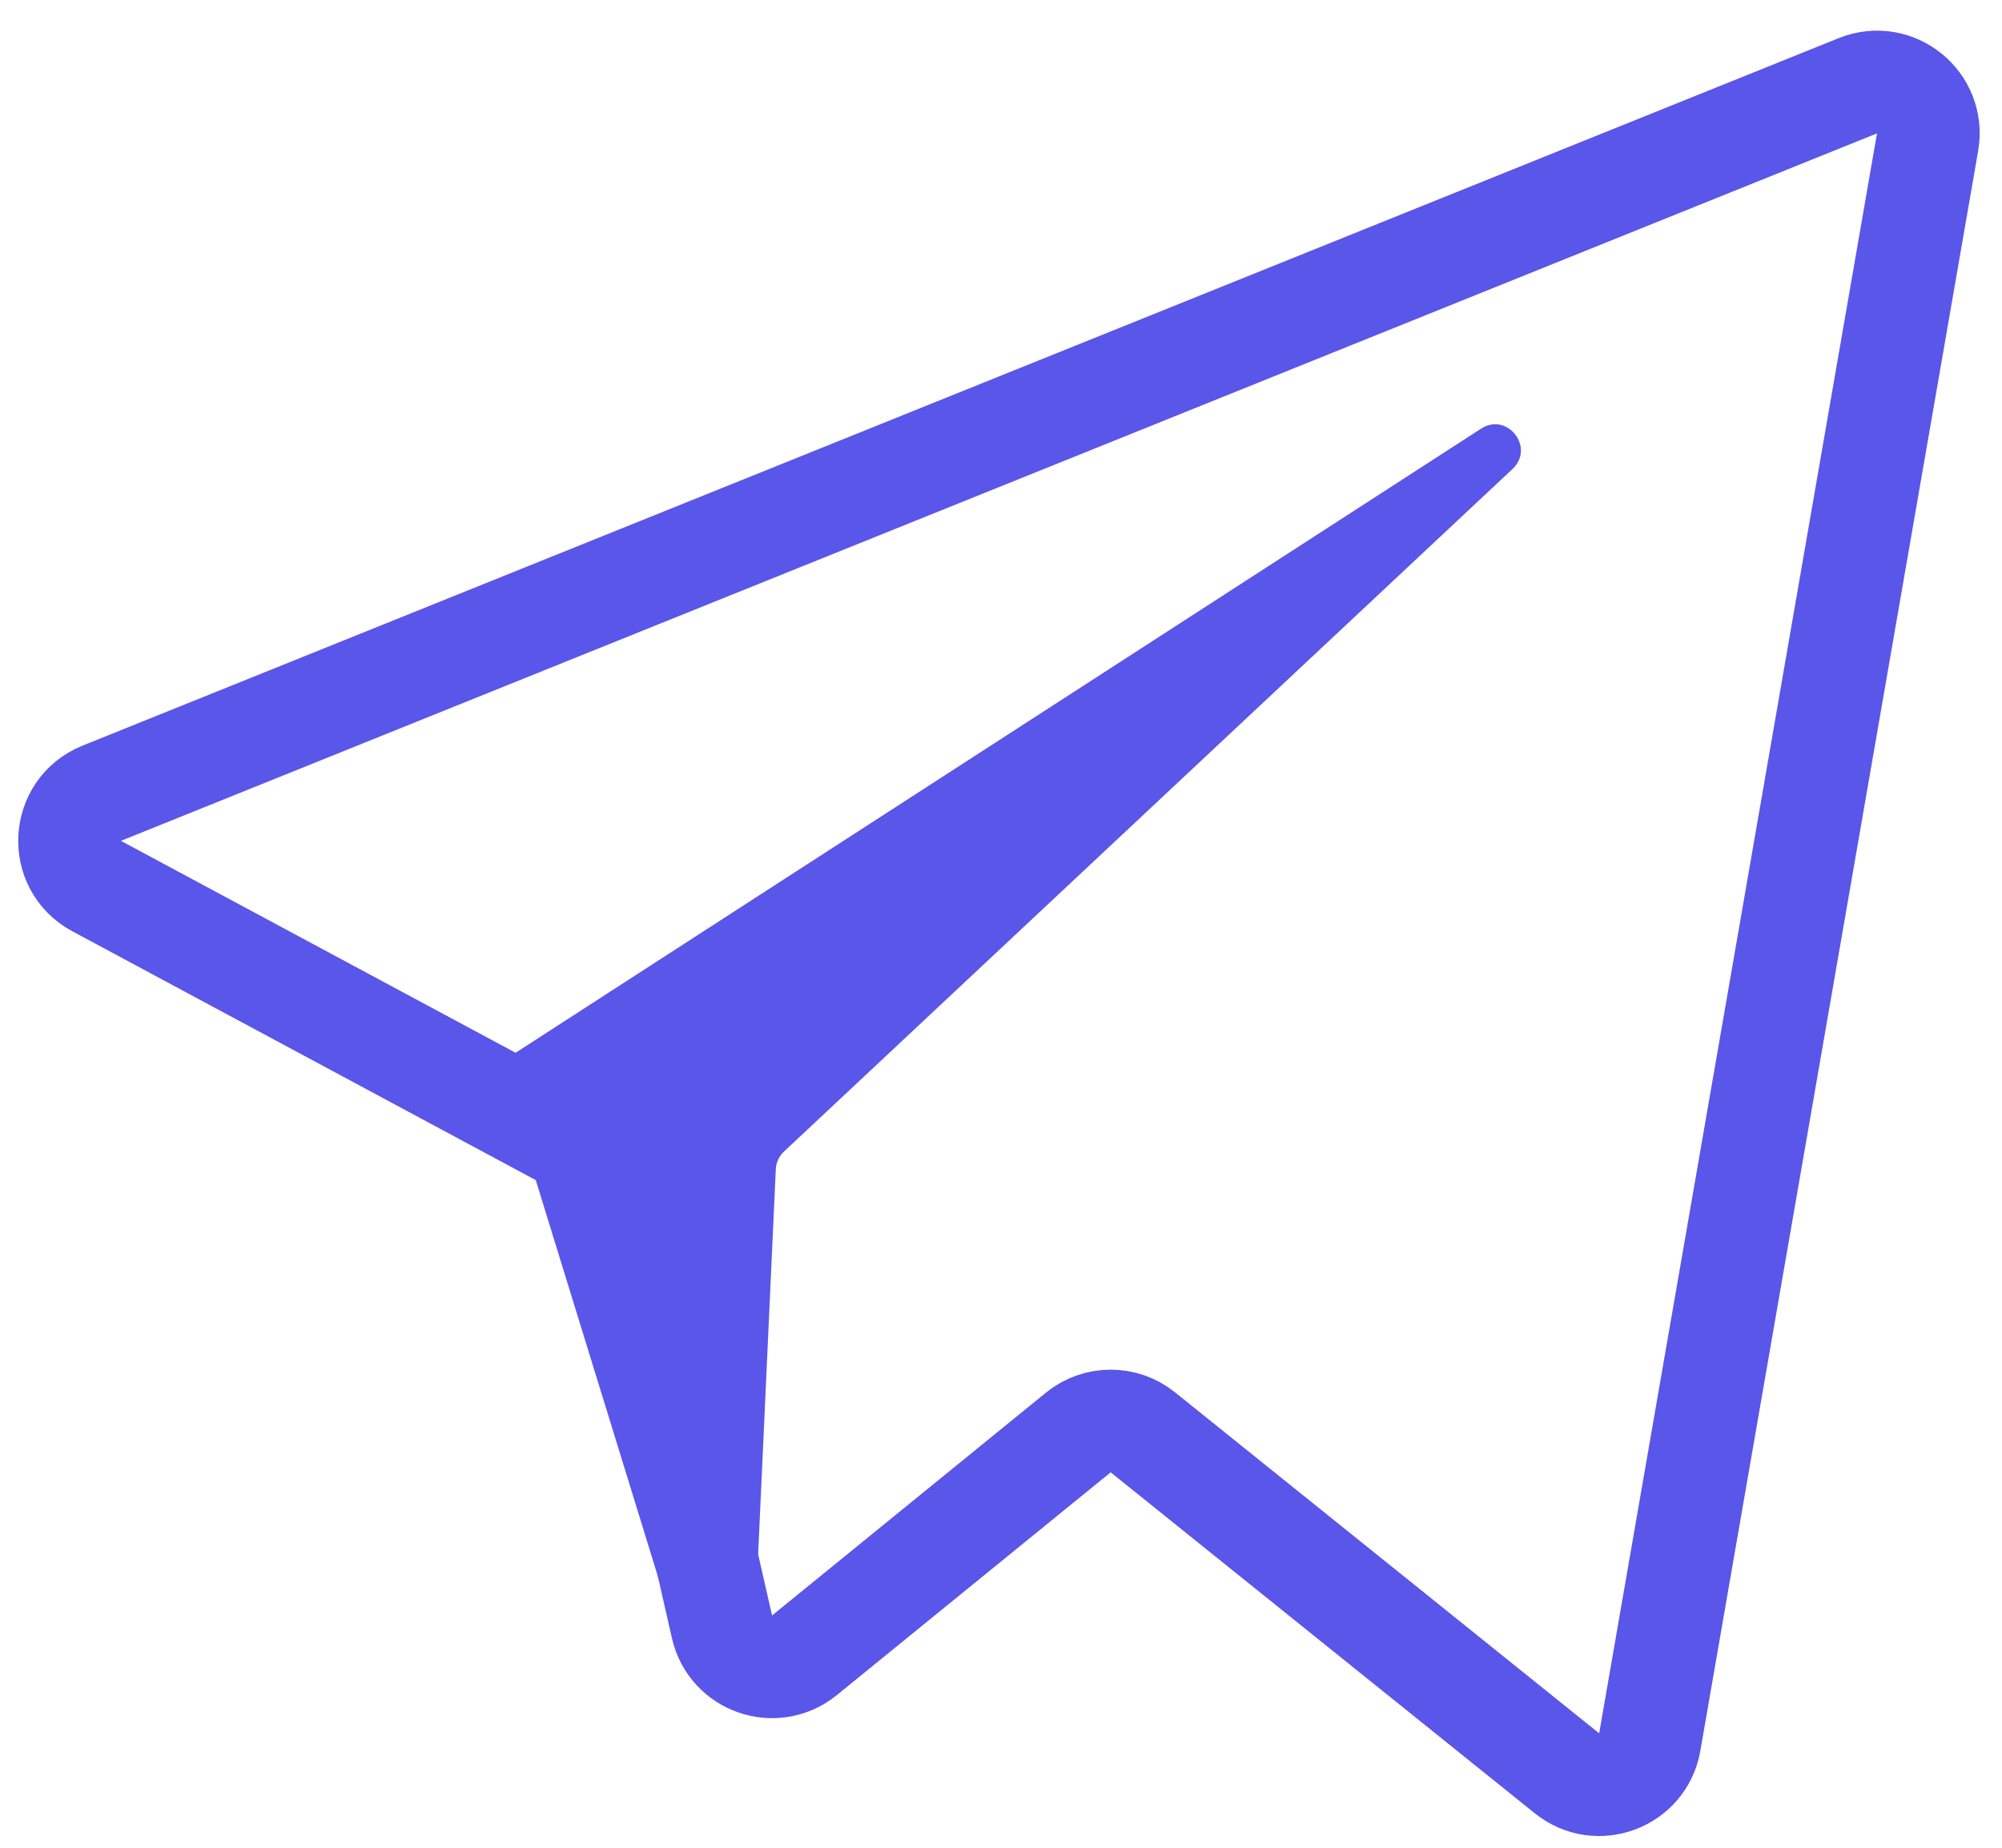 <svg width="39" height="36" viewBox="0 0 39 36" fill="none" xmlns="http://www.w3.org/2000/svg">
<path d="M32.138 33.941L37.55 2.77C37.684 1.998 36.918 1.378 36.191 1.671L1.981 15.455C1.195 15.772 1.135 16.862 1.882 17.263L11.617 22.491C11.872 22.628 12.055 22.868 12.119 23.15L14.065 31.696C14.229 32.419 15.095 32.718 15.671 32.25L21.005 27.91C21.371 27.612 21.895 27.61 22.263 27.906L30.526 34.55C31.12 35.027 32.008 34.692 32.138 33.941Z" stroke="#5956E9" stroke-width="2"/>
<path d="M28.851 8.352L10.052 20.506C9.864 20.628 9.78 20.86 9.846 21.074L13.217 32.015C13.282 32.224 13.476 32.367 13.695 32.367H14.196C14.463 32.367 14.683 32.157 14.695 31.89L15.113 22.78C15.119 22.65 15.175 22.527 15.27 22.438L29.465 9.137C29.909 8.72 29.363 8.021 28.851 8.352Z" fill="#5956E9"/>
</svg>
